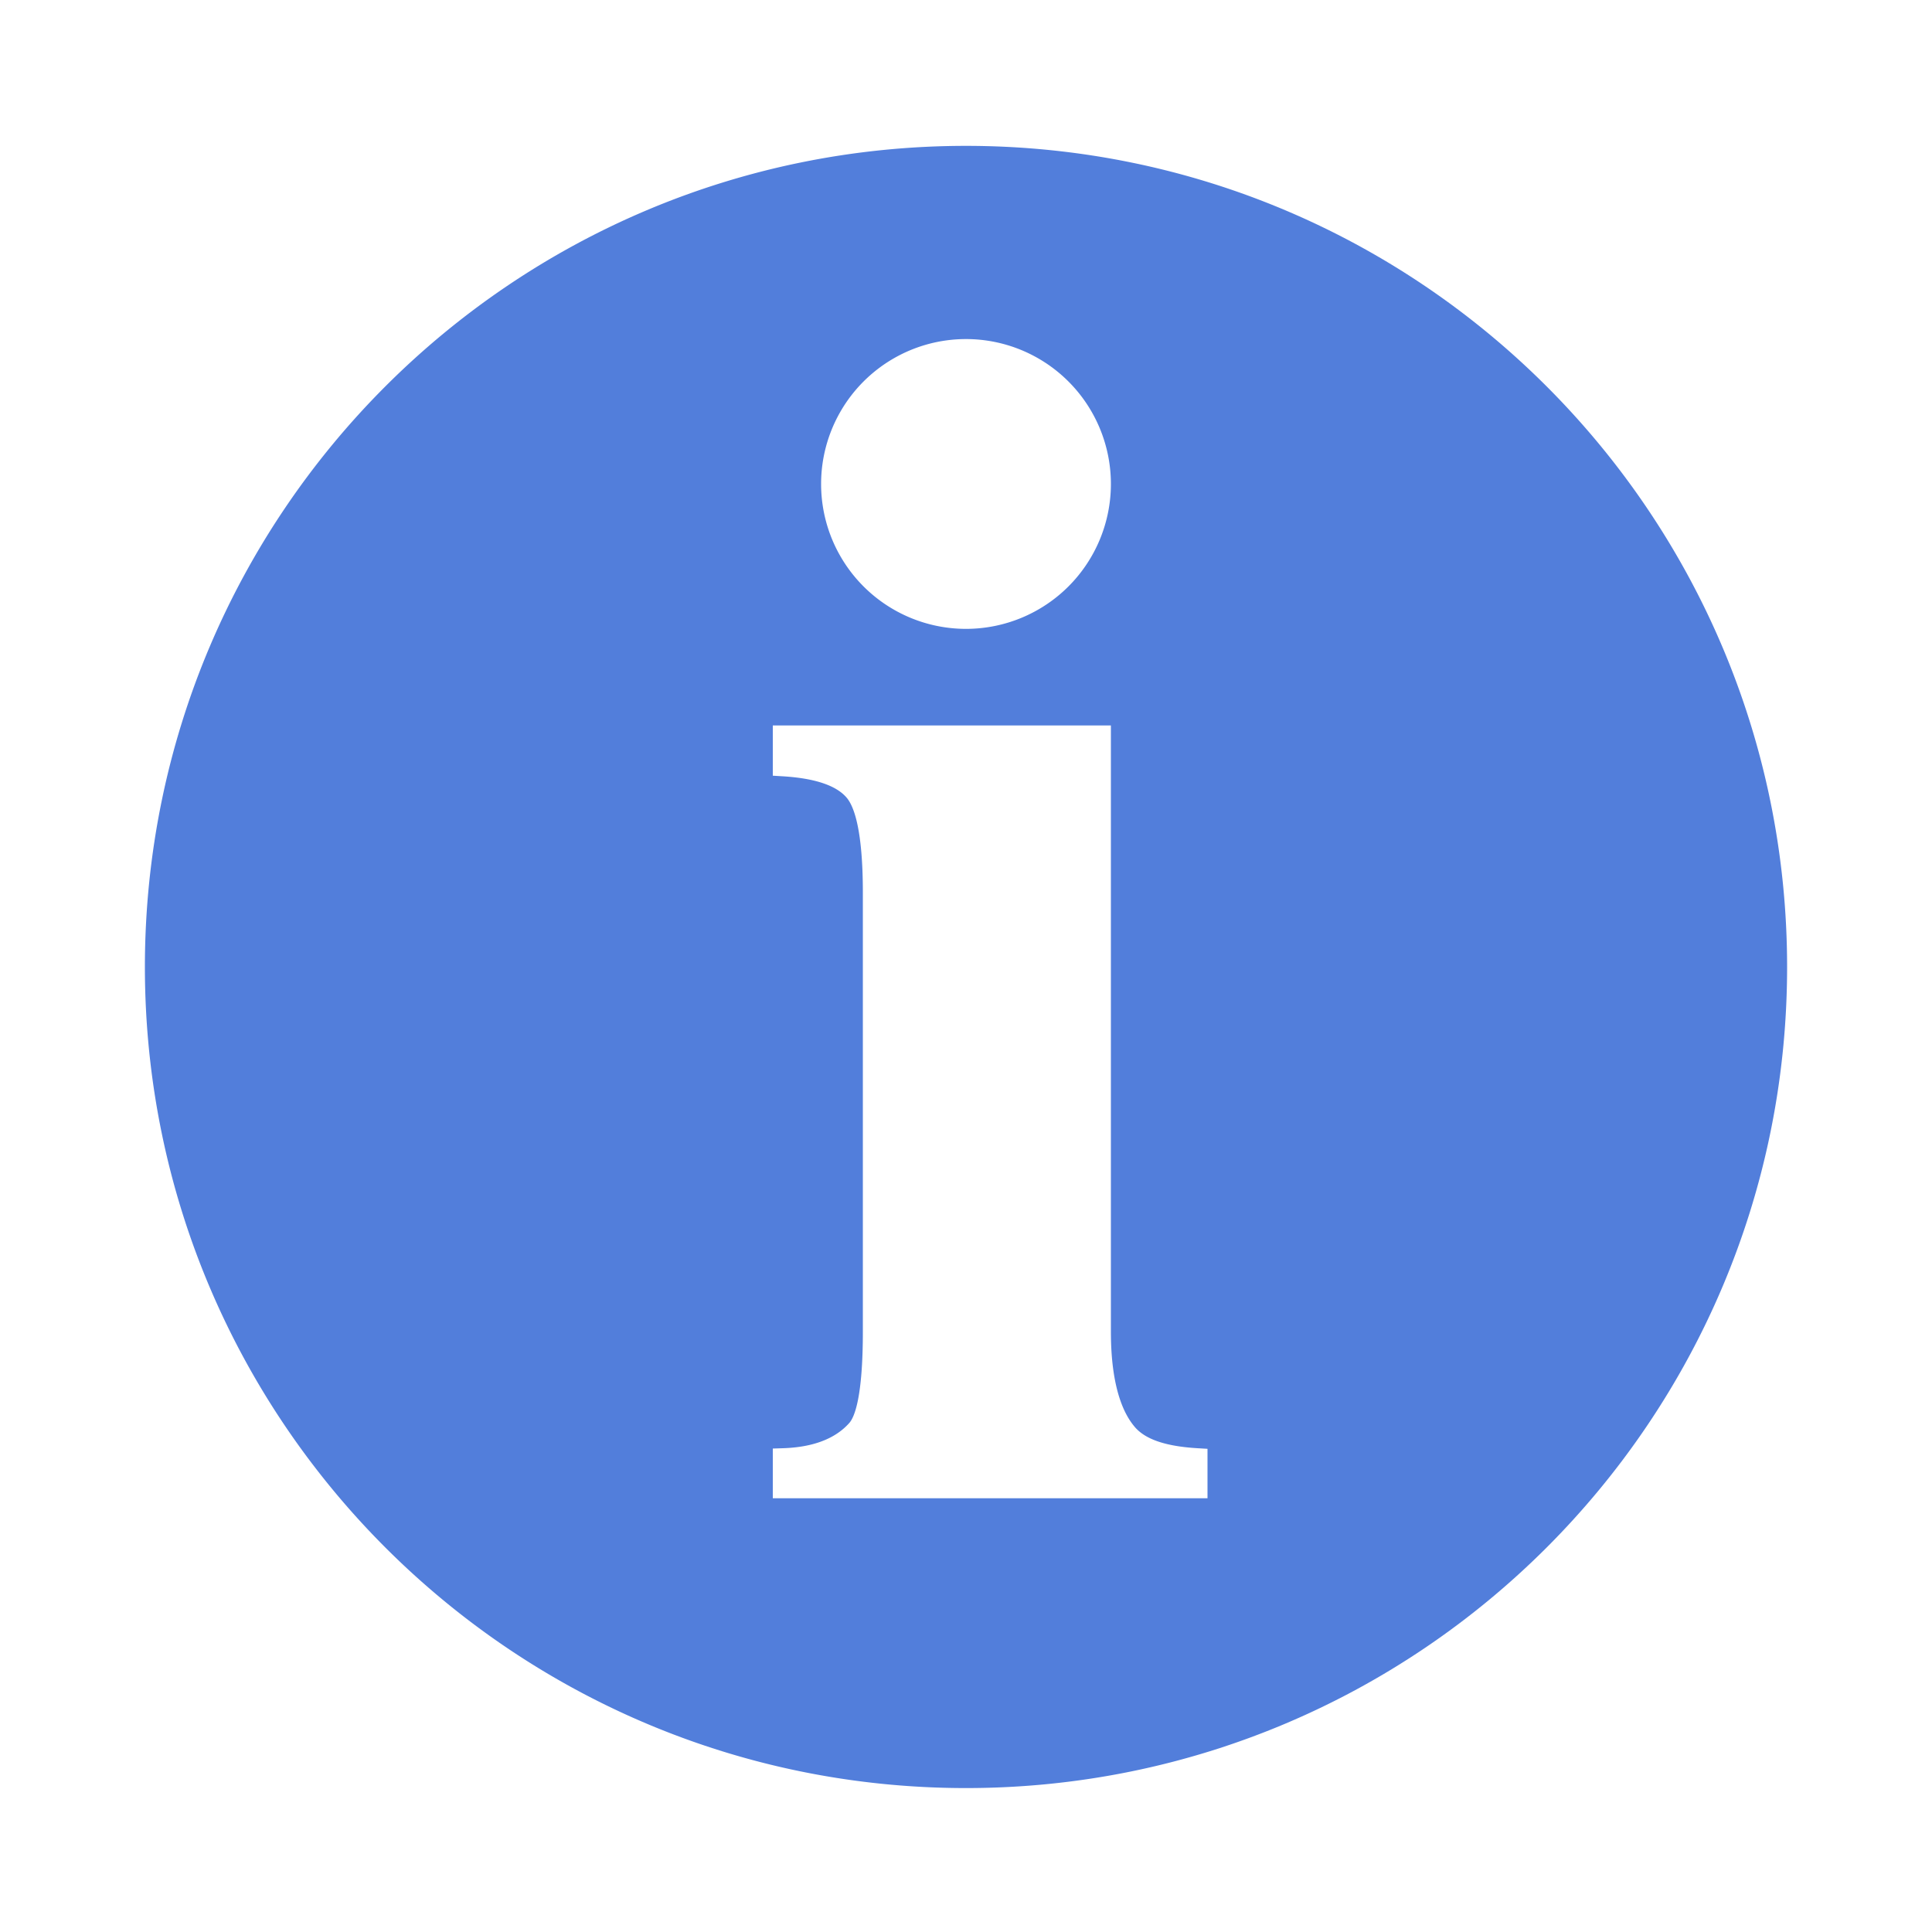 <svg xmlns="http://www.w3.org/2000/svg" width="1000" height="1000" viewBox="0 0 1000 1000">
  <defs>
    <style>
      .cls-1 {
        fill-rule: evenodd;
		fill:#527edb;
      }
    </style>
  </defs>
  <path class="cls-1" d="M500,75.5c-234.72,0-425,190.28-425,425s190.28,425,425,425,425-190.28,425-425S734.72,75.5,500,75.5Zm0,100a75,75,0,1,1-75,75A75,75,0,0,1,500,175.5Zm125,600H400V749.763l5.287-.167c15.555-.5,27.115-4.919,34.368-13.136,2.576-2.972,6.956-13.1,6.956-47.153v-227.2c0-32.392-4.523-44.6-8.311-49.141-5.359-6.391-16.516-10.147-33.17-11.156L400,401.5v-26H575V689.307c0,32.415,8.457,44.618,12.24,49.142,5.34,6.389,15.68,10.142,32.625,11.152l5.135,0.3v25.6Z"/>
</svg>
